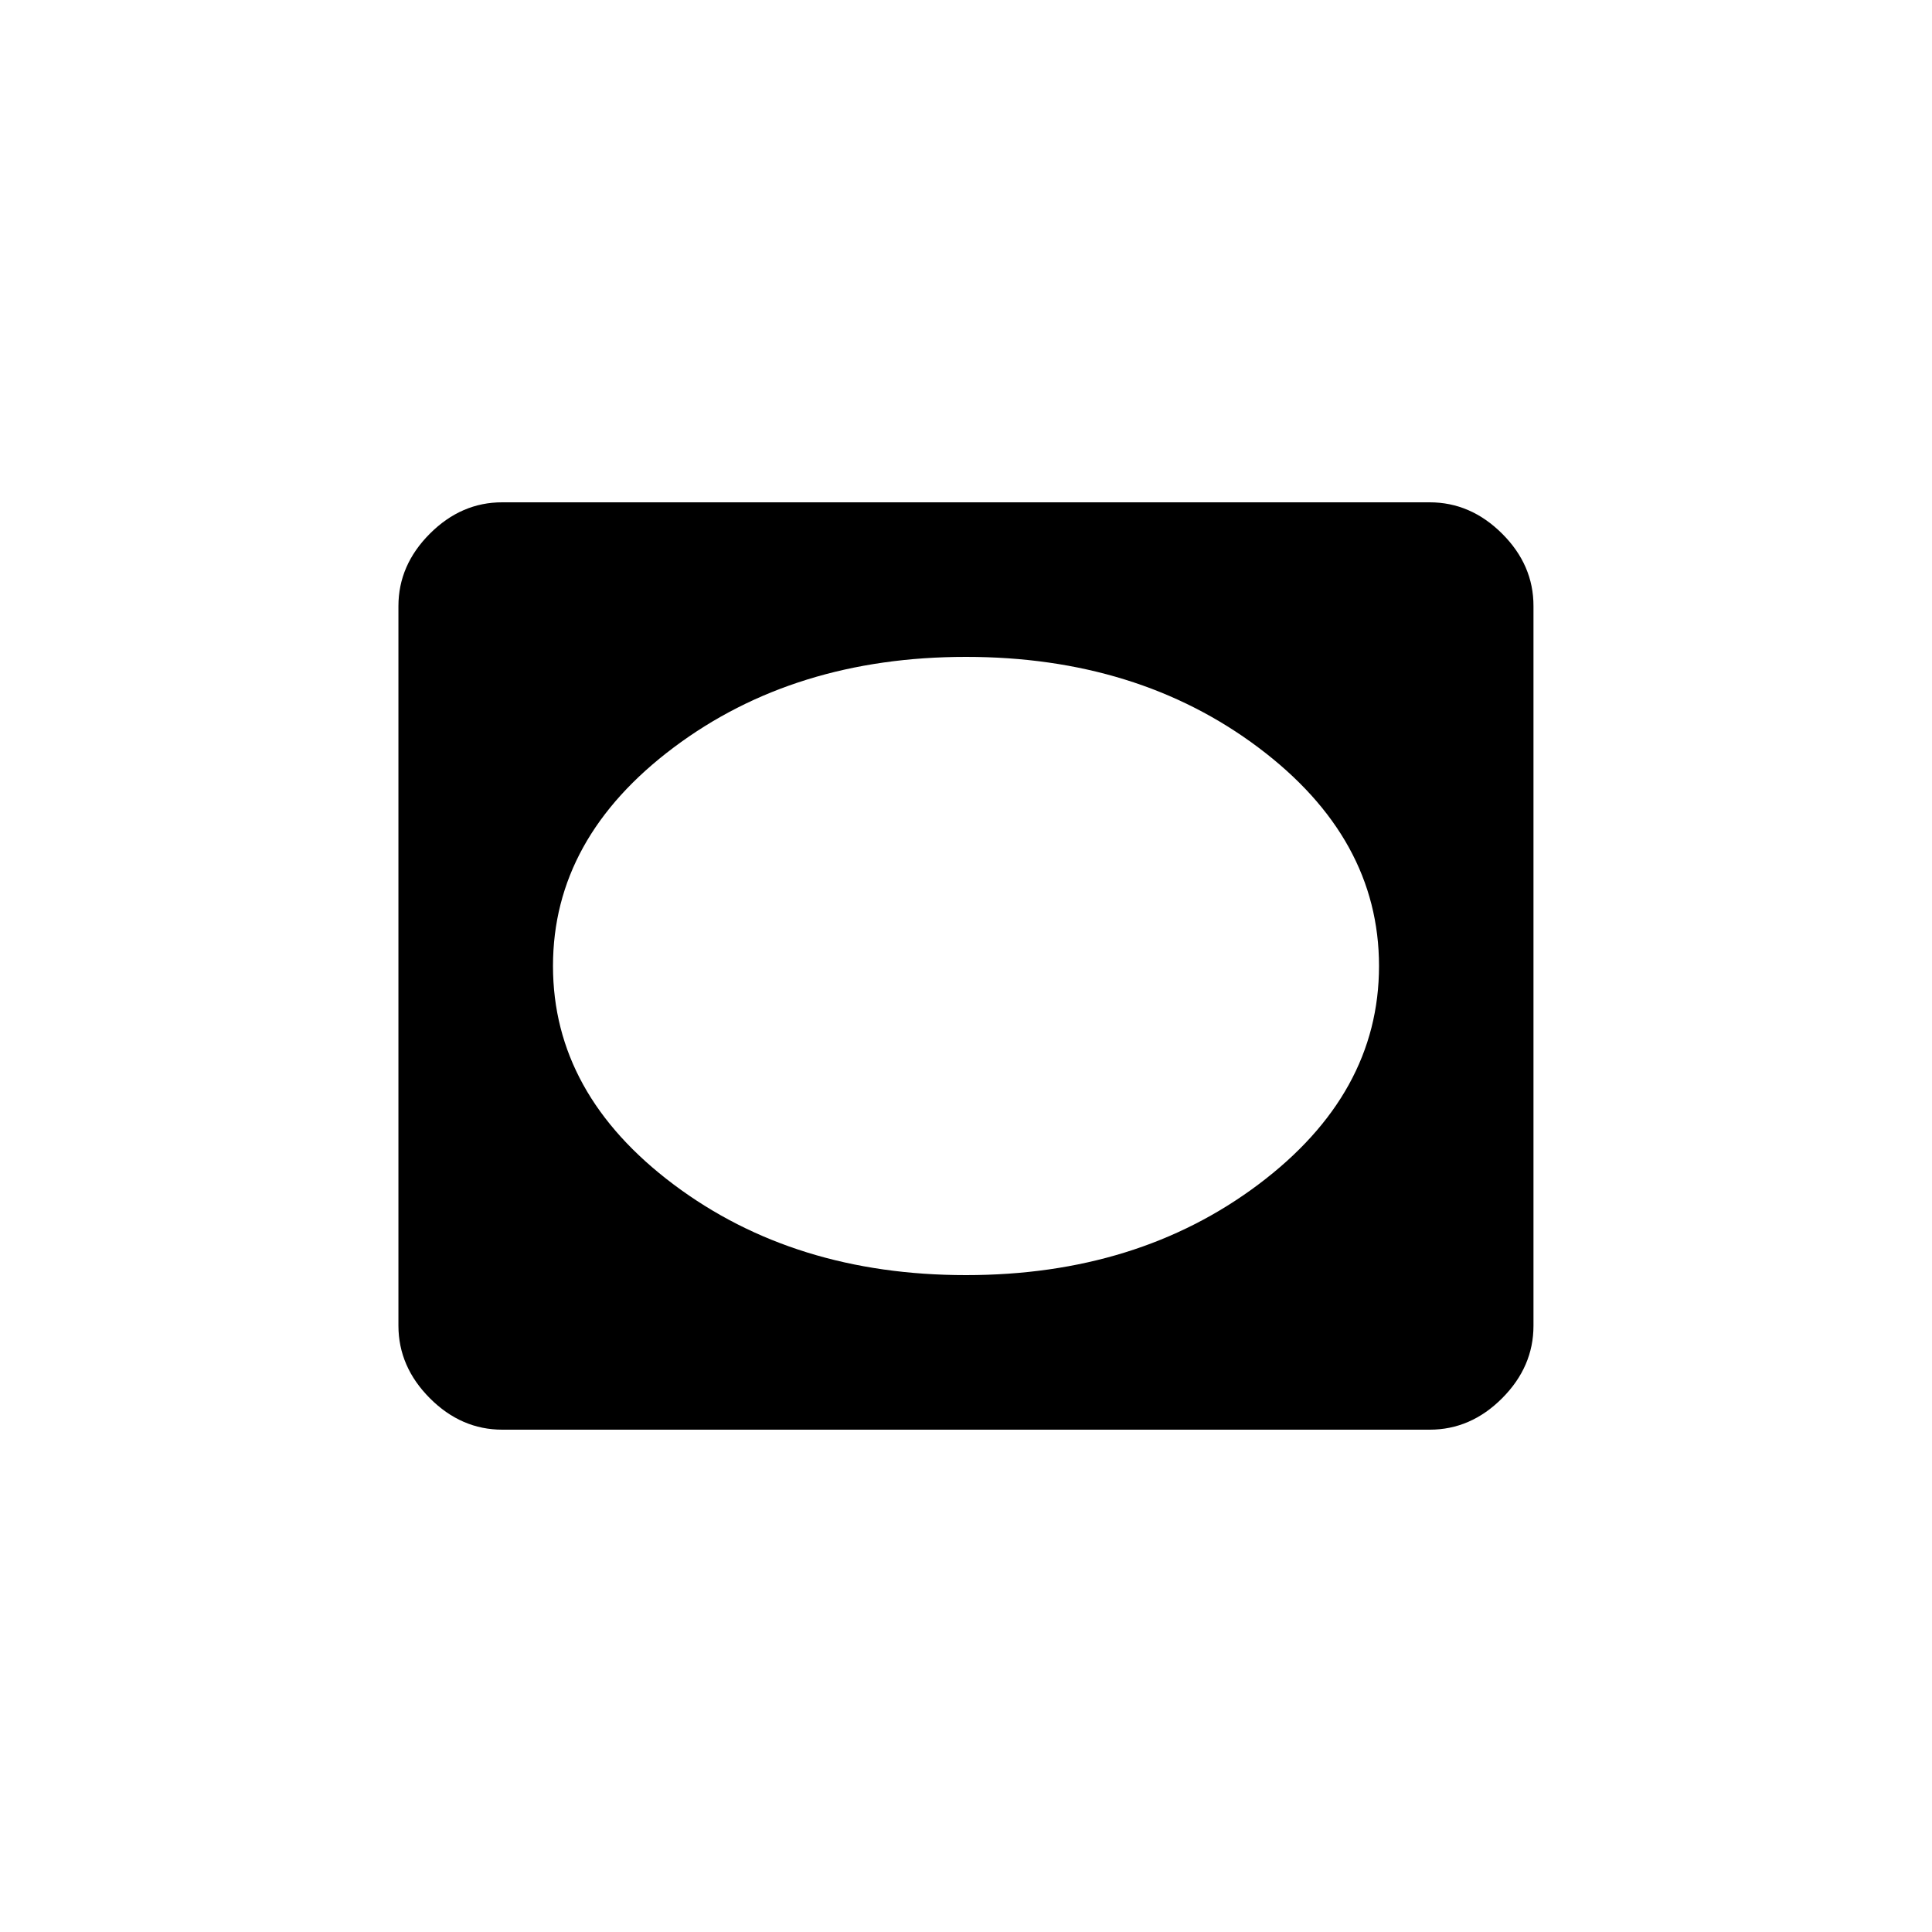 <!-- Generated by IcoMoon.io -->
<svg version="1.1" xmlns="http://www.w3.org/2000/svg" width="40" height="40" viewBox="0 0 40 40">
<title>mt-vignette</title>
<path d="M20 26.4q3.551 0 6.051-1.875t2.5-4.525-2.5-4.525-6.051-1.875-6.051 1.875-2.5 4.525 2.5 4.525 6.051 1.875zM29.6 10.4q0.849 0 1.5 0.649t0.649 1.5v14.9q0 0.849-0.649 1.5t-1.5 0.651h-19.2q-0.851 0-1.5-0.651t-0.651-1.5v-14.9q0-0.849 0.651-1.5t1.5-0.649h19.2z"></path>
</svg>
